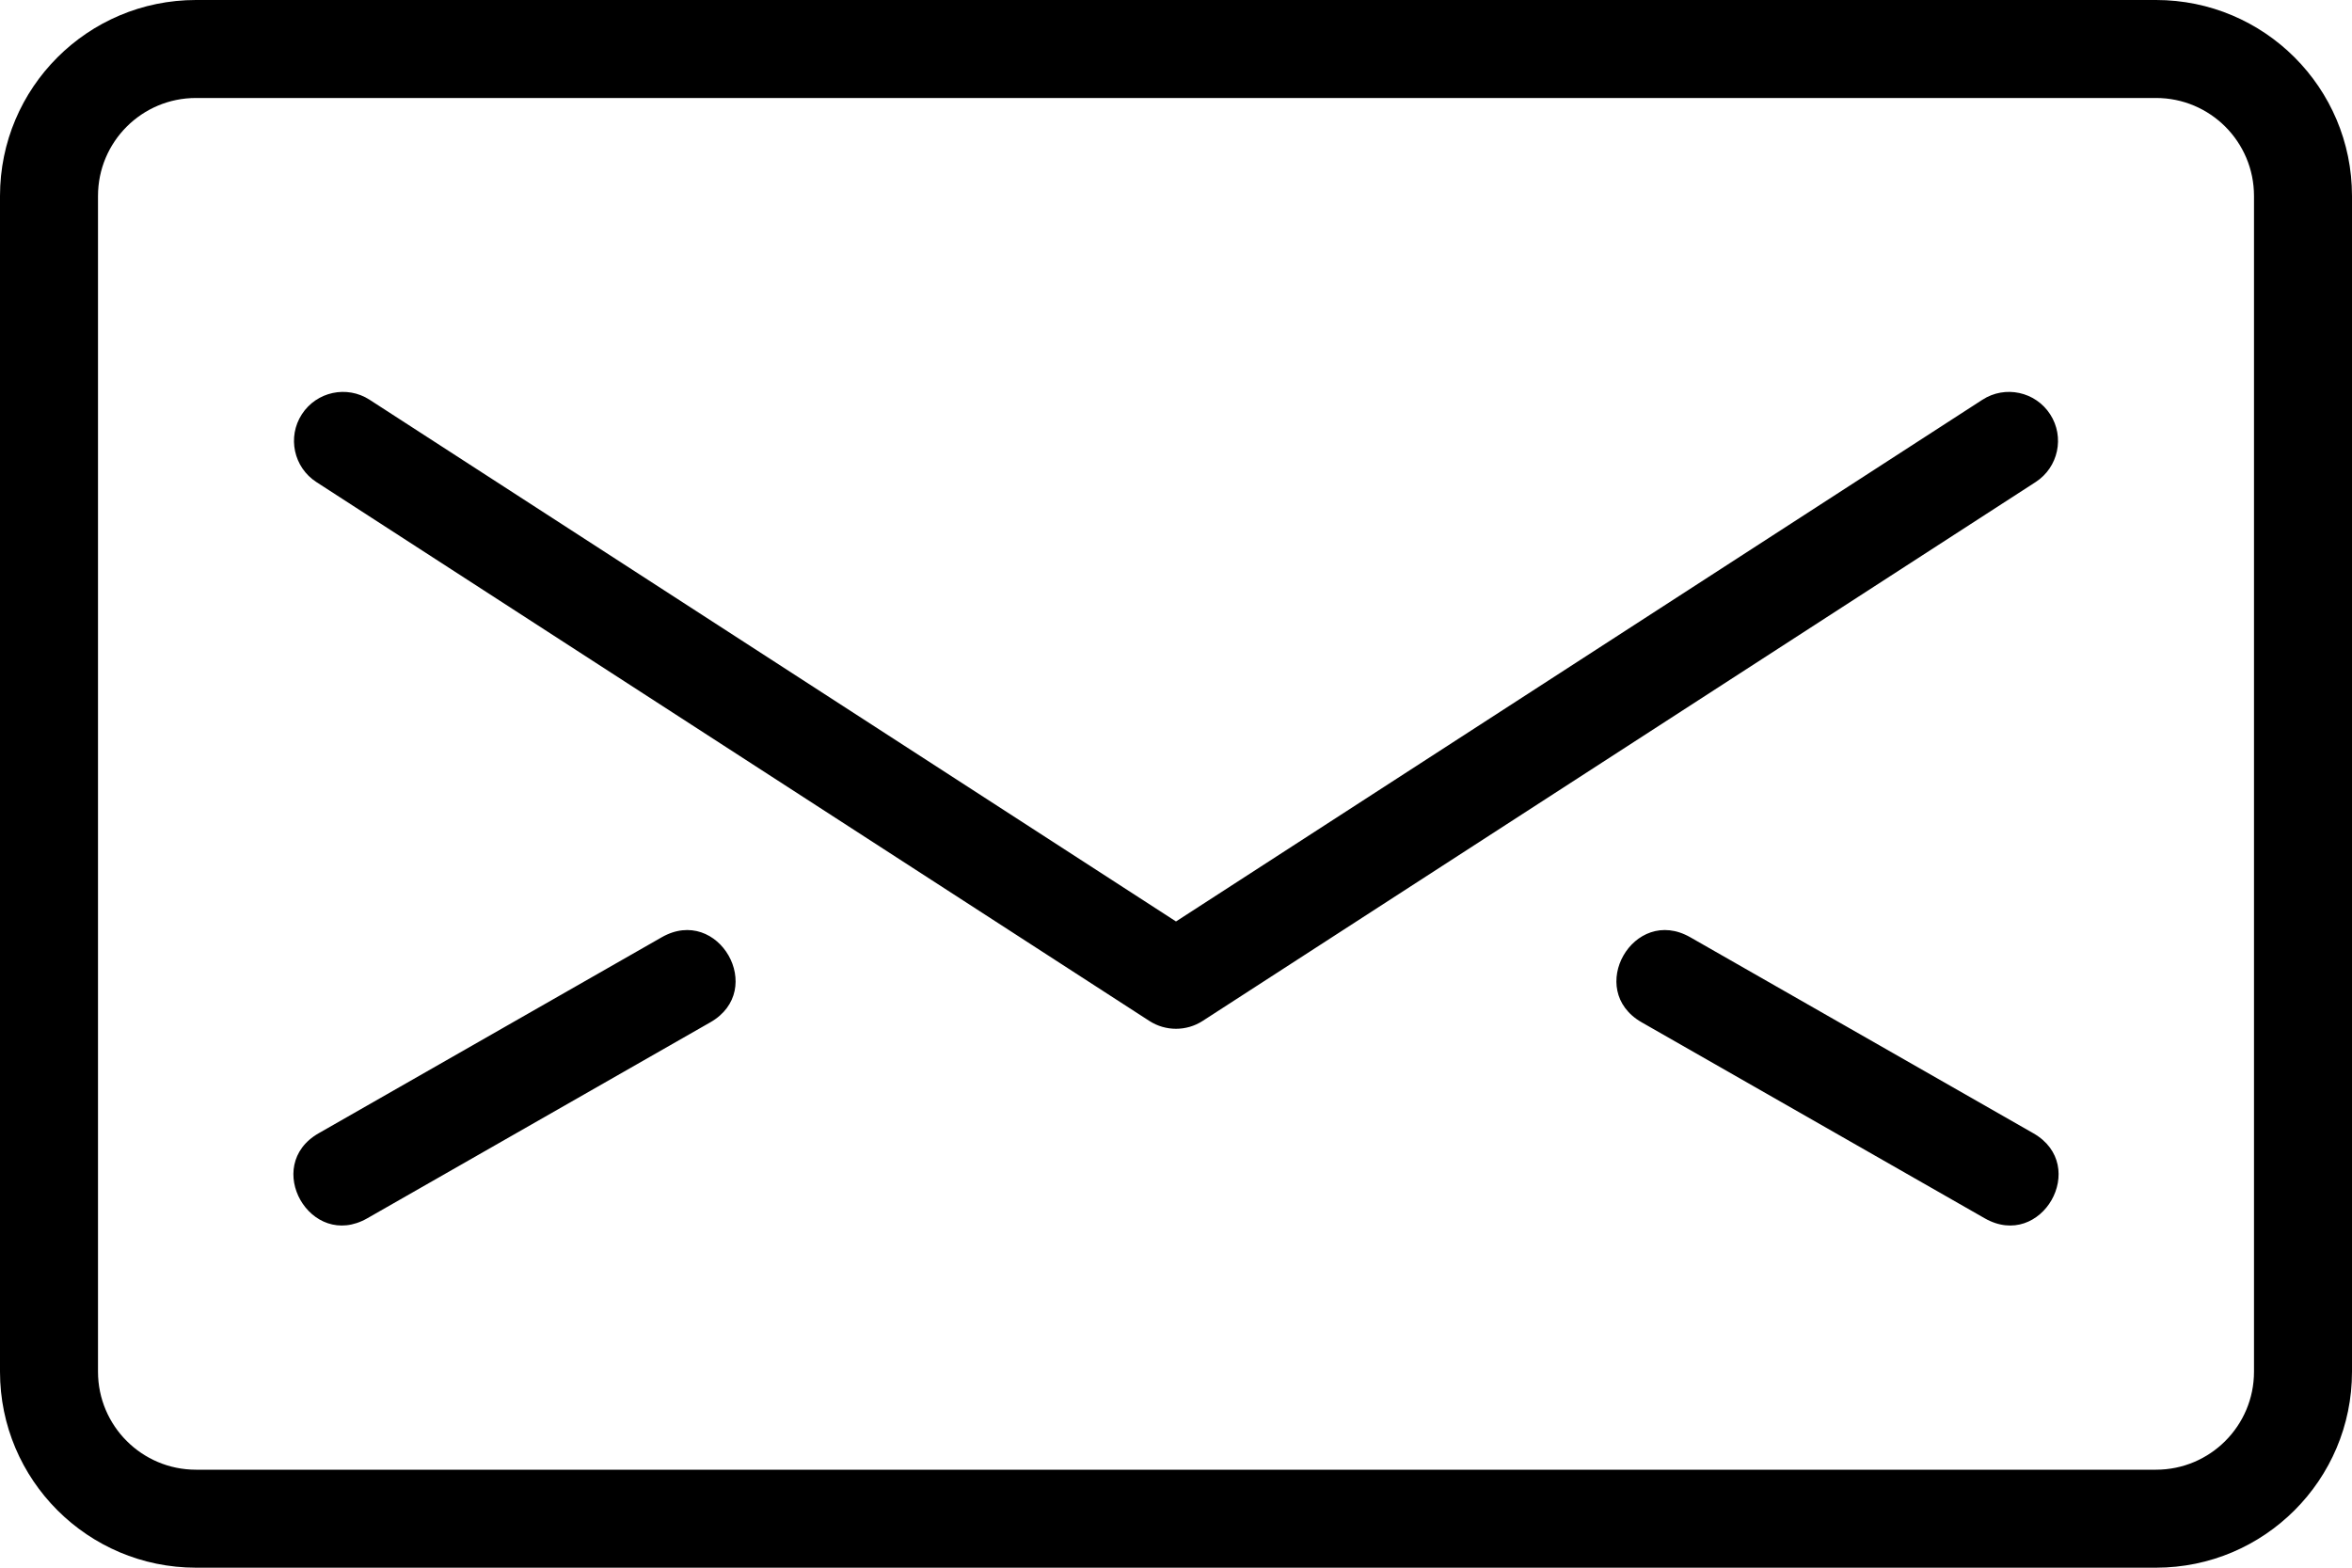 <?xml version="1.0" encoding="UTF-8"?>
<svg width="48px" height="32px" viewBox="0 0 48 32" version="1.1" xmlns="http://www.w3.org/2000/svg" xmlns:xlink="http://www.w3.org/1999/xlink">
    <!-- Generator: Sketch 42 (36781) - http://www.bohemiancoding.com/sketch -->
    <title>icon-mail</title>
    <desc>Created with Sketch.</desc>
    <defs></defs>
    <g id="Contacts" stroke="none" stroke-width="1" fill="none" fill-rule="evenodd">
        <g id="Contacts_B" transform="translate(-468, -764)" fill-rule="nonzero" fill="#000000">
            <g id="Group-4" transform="translate(240, 720)">
                <g id="Group-12" transform="translate(176, 0)">
                    <g id="email-2" transform="translate(52, 44)">
                        <g id="Group">
                            <path d="M48,28 C48,30.208 46.208,32 44,32 L4,32 C1.792,32 0,30.208 0,28 L0,4 C0,1.79 1.791,0 4,0 L44,0 C46.209,0 48,1.79 48,4 L48,28 Z M46,28 L46,4 C46,2.895 45.105,2 44,2 L4,2 C2.895,2 2,2.895 2,4 L2,28 C2,29.104 2.896,30 4,30 L44,30 C45.104,30 46,29.104 46,28 Z M7.543,8.16 L24,18.809 L40.457,8.16 C40.92,7.86 41.54,7.993 41.84,8.457 C42.14,8.92 42.007,9.54 41.543,9.84 L24.543,20.84 C24.213,21.053 23.787,21.053 23.457,20.84 L6.457,9.84 C5.993,9.54 5.86,8.92 6.16,8.457 C6.46,7.993 7.08,7.86 7.543,8.16 Z M6.504,23.132 L13.504,19.132 C14.662,18.47 15.654,20.207 14.496,20.868 L7.496,24.868 C6.338,25.53 5.346,23.793 6.504,23.132 Z M40.504,24.868 L33.504,20.868 C32.346,20.207 33.338,18.47 34.496,19.132 L41.496,23.132 C42.654,23.793 41.662,25.53 40.504,24.868 Z" id="icon-mail"></path>
                        </g>
                    </g>
                </g>
            </g>
        </g>
    </g>
</svg>